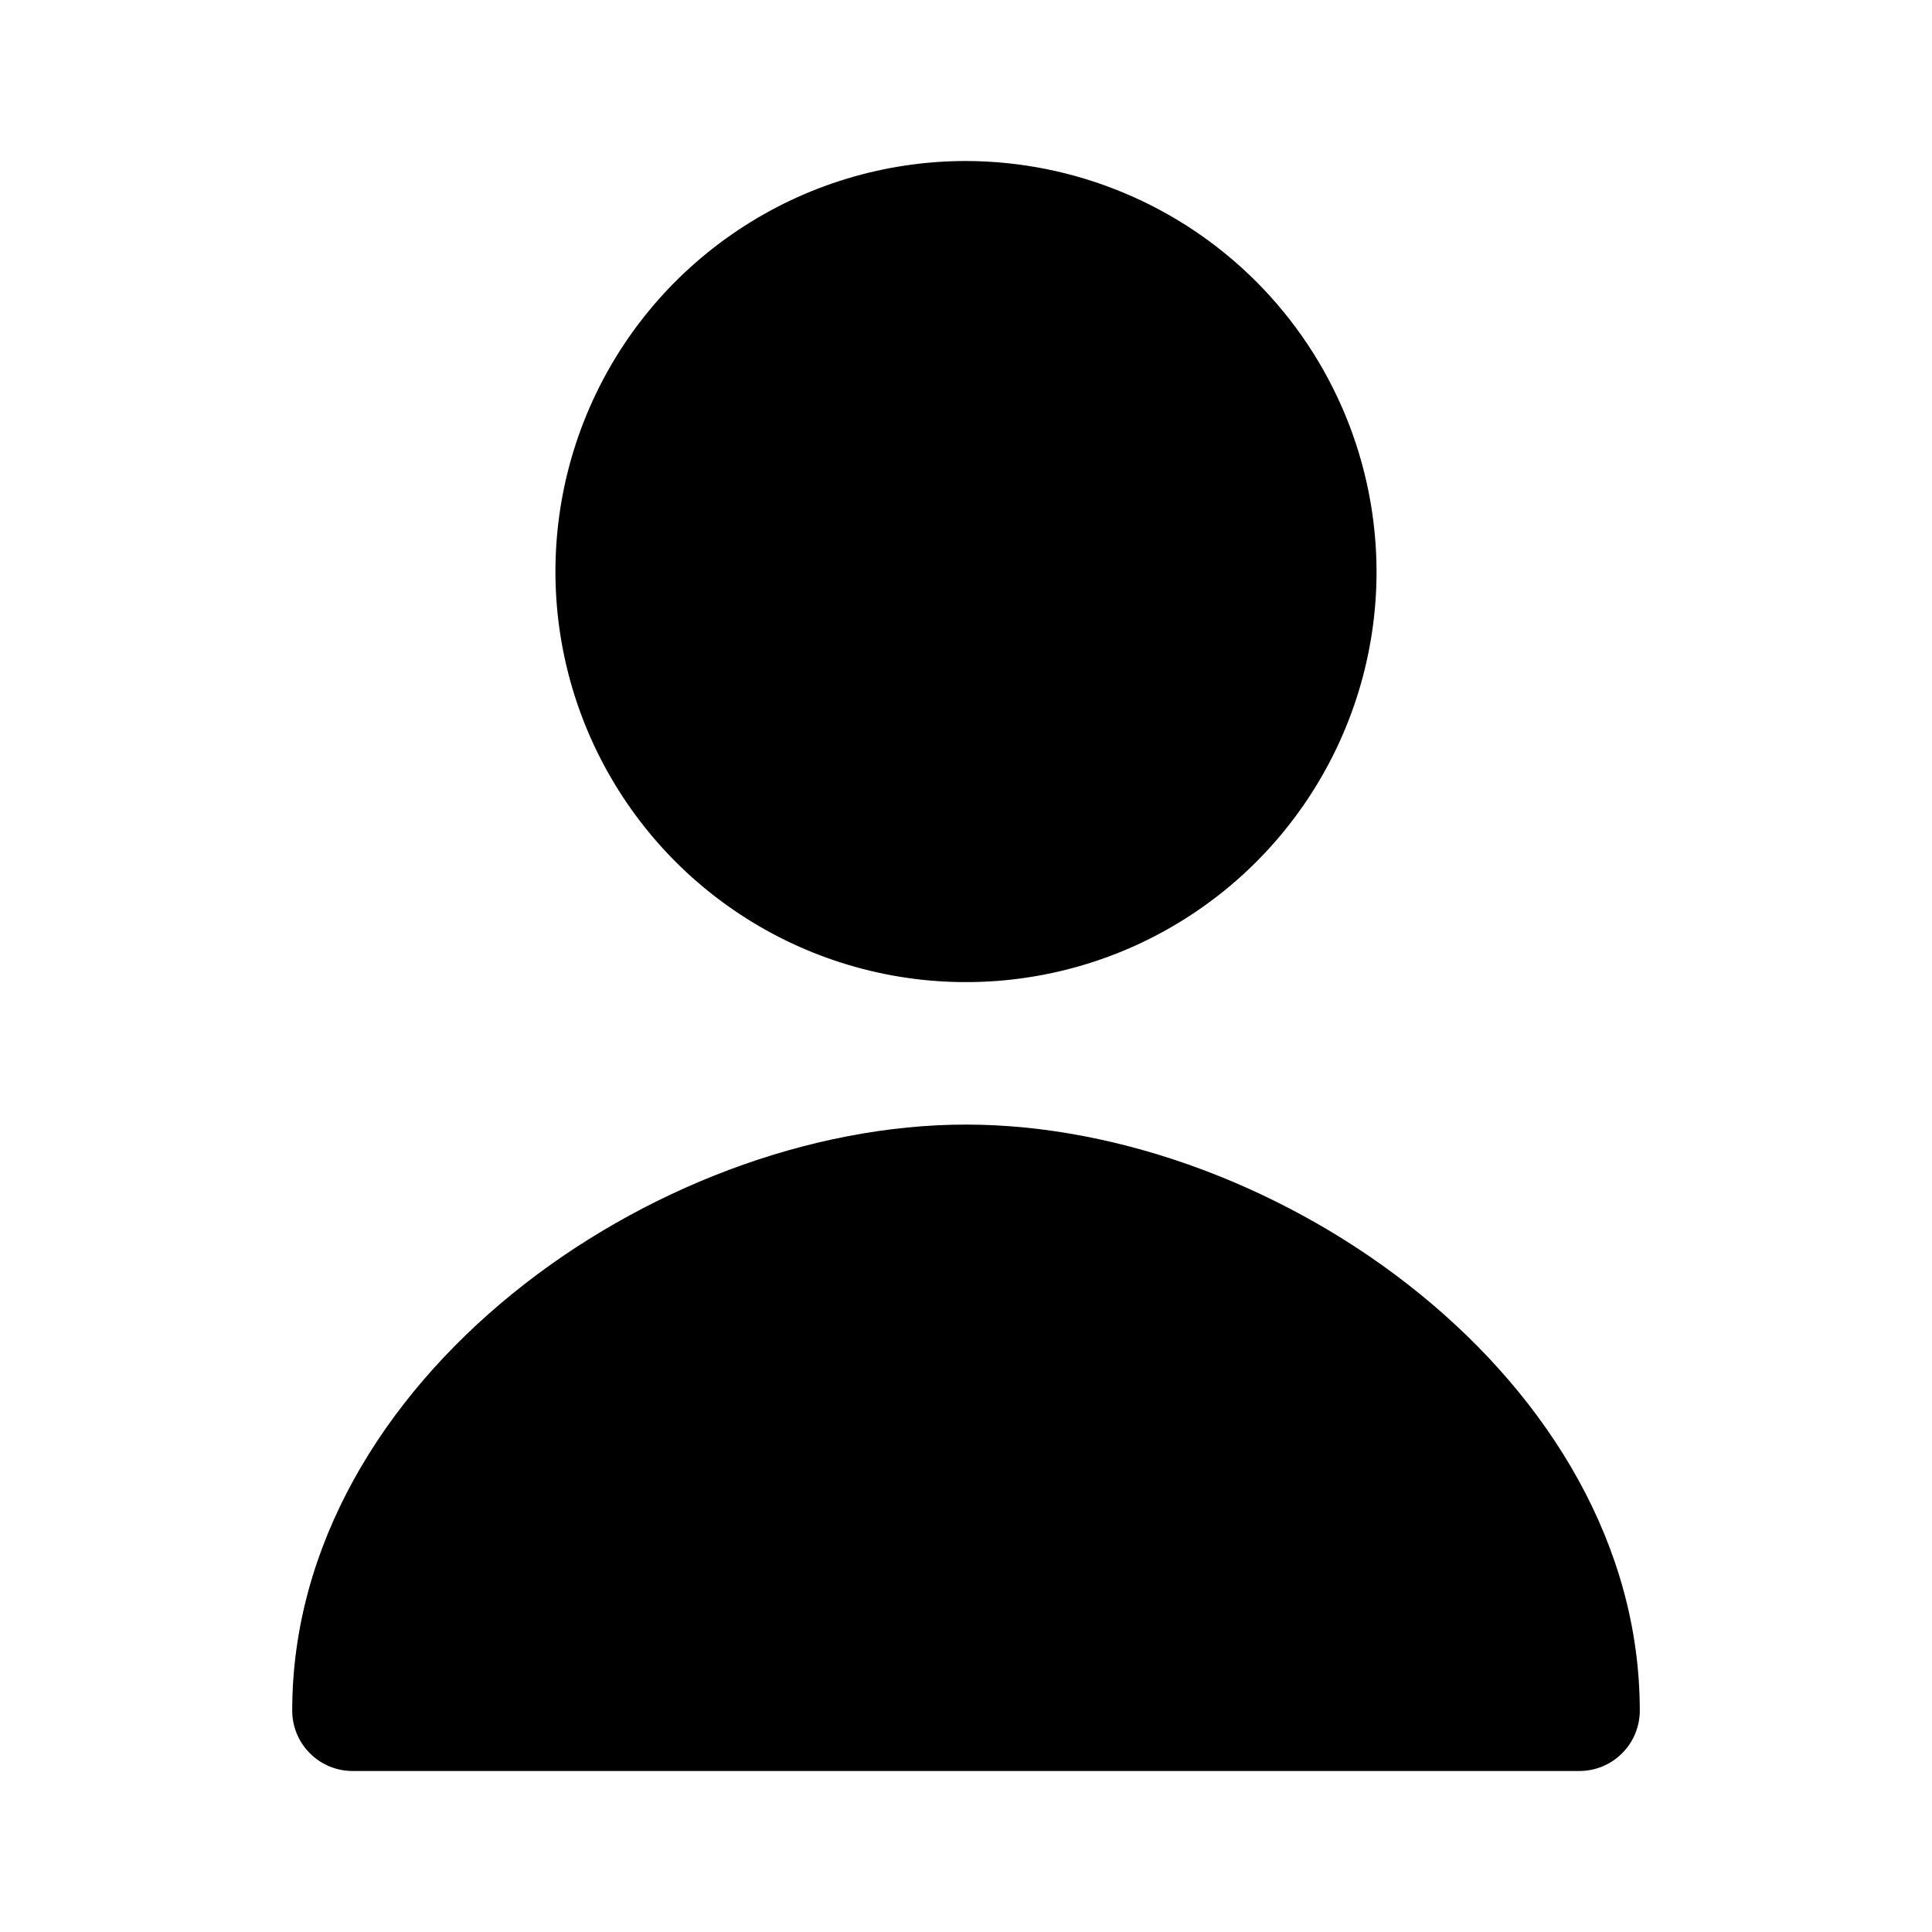 <svg viewBox="0 0 24 24" fill="none" xmlns="http://www.w3.org/2000/svg">
<path d="M20.37 21.25C20.37 21.449 20.291 21.64 20.15 21.78C20.01 21.921 19.819 22 19.62 22H4.38C4.181 22 3.99 21.921 3.85 21.78C3.709 21.64 3.63 21.449 3.63 21.25C3.63 17.15 8.13 13.97 12 13.97C15.87 13.97 20.37 17.15 20.37 21.25ZM17.1 7.11C17.098 8.118 16.797 9.103 16.235 9.941C15.674 10.778 14.877 11.43 13.945 11.815C13.013 12.199 11.987 12.299 10.999 12.101C10.01 11.903 9.102 11.416 8.39 10.703C7.678 9.989 7.193 9.08 6.997 8.091C6.801 7.102 6.903 6.077 7.289 5.146C7.675 4.215 8.329 3.419 9.168 2.859C10.006 2.299 10.992 2 12 2C13.353 2.003 14.651 2.542 15.607 3.5C16.563 4.458 17.1 5.756 17.1 7.11Z" fill="currentColor"/>
</svg>
